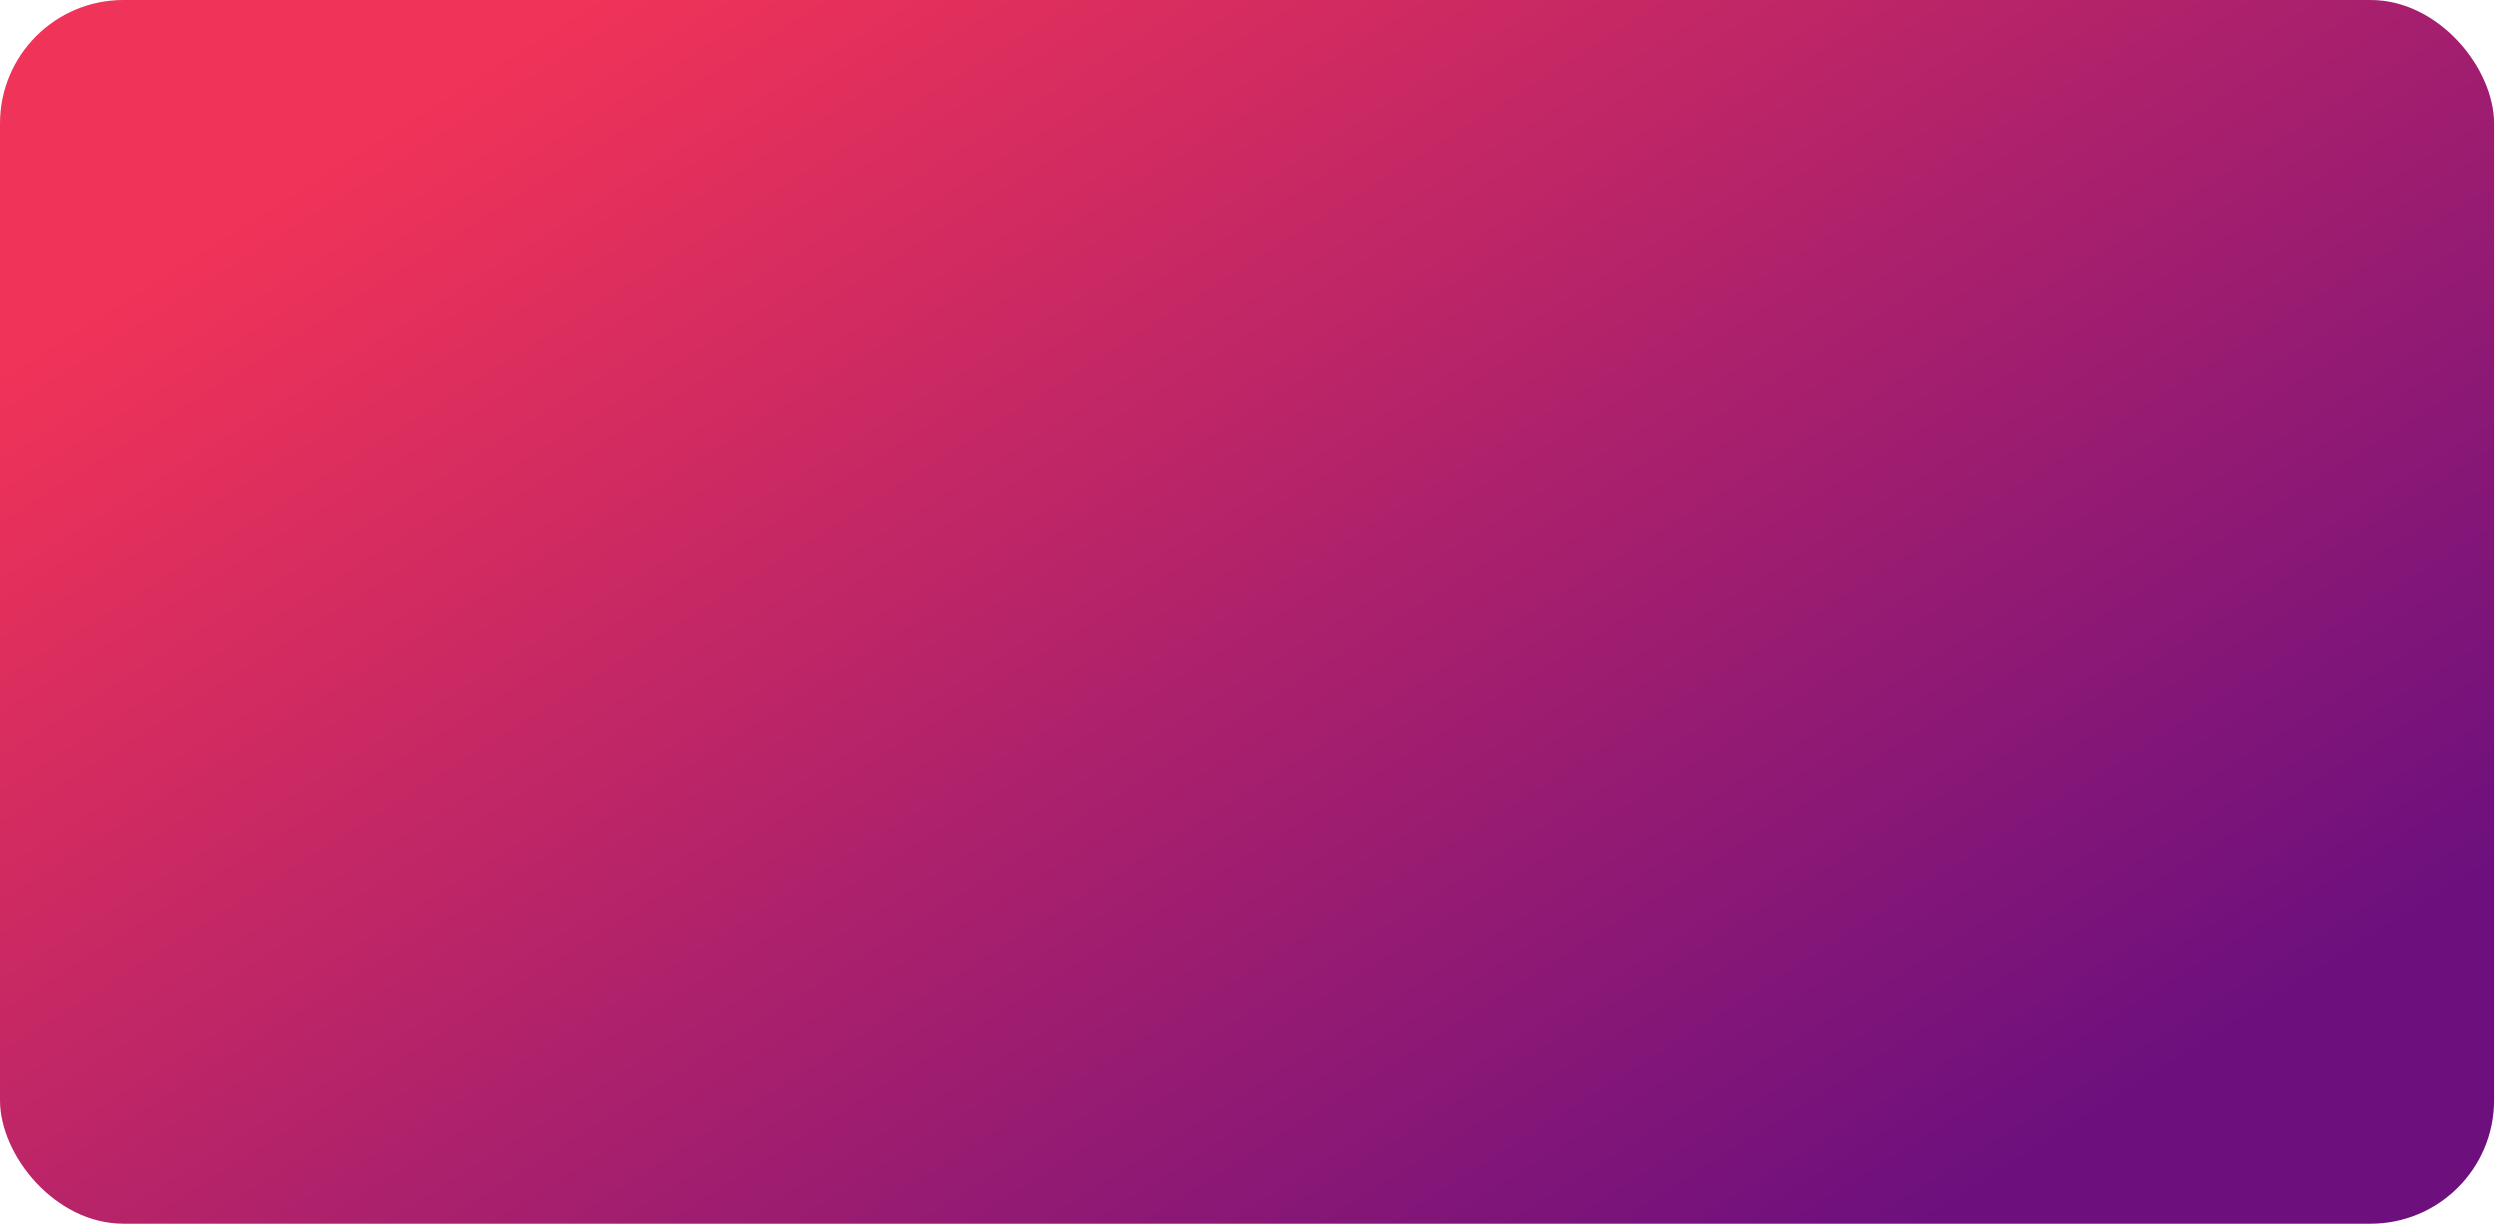 <?xml version="1.0" encoding="UTF-8" standalone="no"?>
<svg width="405px" height="199px" viewBox="0 0 405 199" version="1.1" xmlns="http://www.w3.org/2000/svg" xmlns:xlink="http://www.w3.org/1999/xlink">
    <!-- Generator: sketchtool 46.2 (44496) - http://www.bohemiancoding.com/sketch -->
    <title>597A8383-08B2-43D8-951B-D325FB254ED9</title>
    <desc>Created with sketchtool.</desc>
    <defs>
        <linearGradient x1="92.678%" y1="79.751%" x2="10.553%" y2="17.154%" id="linearGradient-1">
            <stop stop-color="#6D107E" offset="0%"></stop>
            <stop stop-color="#F03358" offset="100%"></stop>
        </linearGradient>
    </defs>
    <g id="Page-1" stroke="none" stroke-width="1" fill="none" fill-rule="evenodd">
        <g id="DESKTOP-Tanpa-ragu" transform="translate(-67, -2964)" fill="url(#linearGradient-1)">
            <g id="jurusan-kuliah" transform="translate(67, 2765)">
                <g id="jurusan" transform="translate(0, 199)">
                    <rect id="Rectangle-11" x="0" y="0" width="404.04" height="198.24" rx="20"></rect>
                </g>
            </g>
        </g>
    </g>
</svg>